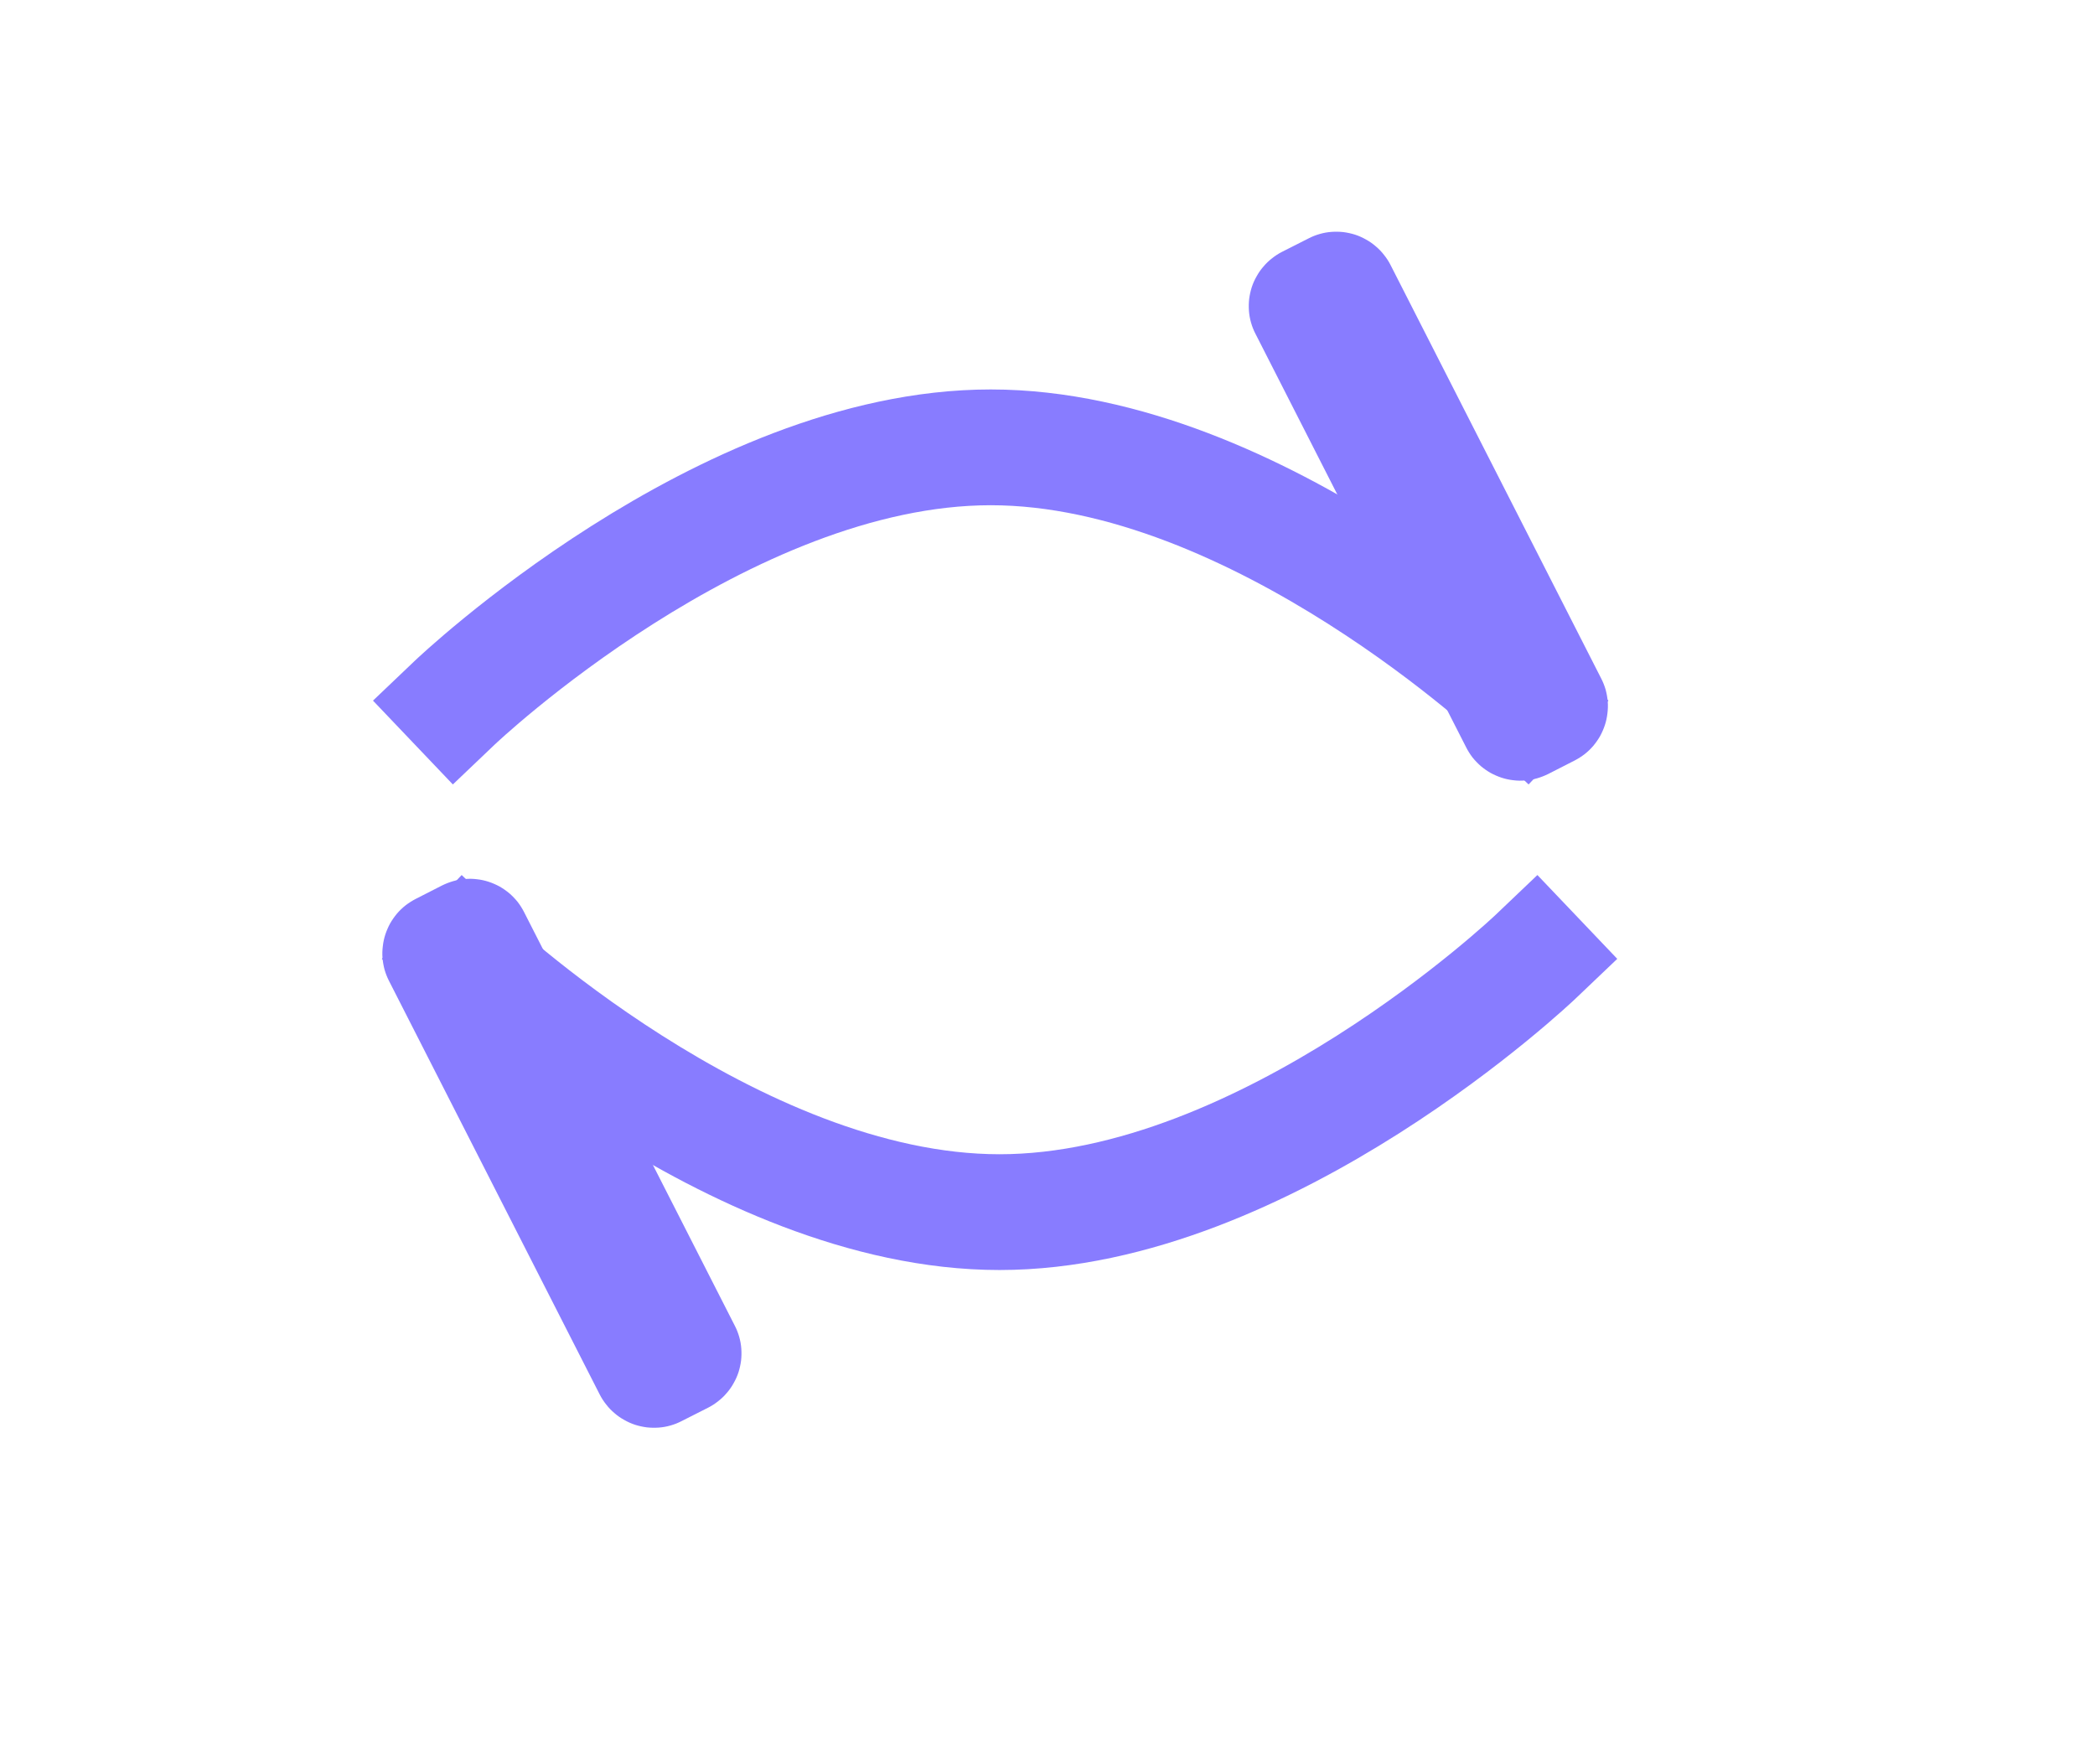 <?xml version="1.0" encoding="utf-8"?>
<svg width="19px" height="16px" viewBox="0 0 19 16" version="1.1" xmlns:xlink="http://www.w3.org/1999/xlink" xmlns="http://www.w3.org/2000/svg">
  <g id="Group-11" transform="translate(0.525 0.525)">
    <g id="Group-8" transform="translate(3.542 0)">
      <path d="M0.058 5.847C0.058 5.847 2.488 3.532 4.918 3.532C7.348 3.532 9.778 5.847 9.778 5.847" id="Line-2" fill="none" fill-rule="evenodd" stroke="#887CFF" stroke-width="1.05" stroke-linecap="square" />
      <path d="M10.214 6.372L9.973 6.495Q9.924 6.519 9.872 6.534Q9.82 6.549 9.765 6.553Q9.711 6.558 9.657 6.551Q9.603 6.545 9.551 6.528Q9.5 6.511 9.452 6.485Q9.405 6.458 9.363 6.423Q9.322 6.387 9.288 6.345Q9.255 6.302 9.23 6.253L7.319 2.502Q7.294 2.454 7.279 2.401Q7.264 2.349 7.26 2.295Q7.256 2.24 7.262 2.186Q7.269 2.132 7.285 2.081Q7.302 2.029 7.329 1.982Q7.355 1.934 7.391 1.893Q7.426 1.851 7.469 1.818Q7.511 1.784 7.56 1.759L7.801 1.637Q7.849 1.612 7.902 1.597Q7.954 1.582 8.008 1.578Q8.063 1.574 8.117 1.58Q8.171 1.587 8.222 1.603Q8.274 1.62 8.321 1.647Q8.369 1.673 8.41 1.709Q8.452 1.744 8.485 1.787Q8.519 1.829 8.544 1.878L10.455 5.629Q10.48 5.678 10.495 5.73Q10.509 5.782 10.514 5.837Q10.518 5.891 10.511 5.945Q10.505 5.999 10.488 6.051Q10.471 6.102 10.445 6.15Q10.418 6.197 10.383 6.239Q10.348 6.28 10.305 6.314Q10.262 6.347 10.214 6.372Z" id="Combined-Shape-Copy-2" fill="#887CFF" fill-rule="evenodd" stroke="none" />
    </g>
    <g id="Group-8" transform="matrix(-1 0 0 -1 13.458 14)">
      <path d="M0.058 5.847C0.058 5.847 2.488 3.532 4.918 3.532C7.348 3.532 9.778 5.847 9.778 5.847" id="Line-2" fill="none" fill-rule="evenodd" stroke="#887CFF" stroke-width="1.05" stroke-linecap="square" />
      <path d="M10.214 6.372L9.973 6.495Q9.924 6.519 9.872 6.534Q9.82 6.549 9.765 6.553Q9.711 6.558 9.657 6.551Q9.603 6.545 9.551 6.528Q9.5 6.511 9.452 6.485Q9.405 6.458 9.363 6.423Q9.322 6.387 9.288 6.345Q9.255 6.302 9.23 6.253L7.319 2.502Q7.294 2.454 7.279 2.401Q7.264 2.349 7.26 2.295Q7.256 2.24 7.262 2.186Q7.269 2.132 7.285 2.081Q7.302 2.029 7.329 1.982Q7.355 1.934 7.391 1.893Q7.426 1.851 7.469 1.818Q7.511 1.784 7.56 1.759L7.801 1.637Q7.849 1.612 7.902 1.597Q7.954 1.582 8.008 1.578Q8.063 1.574 8.117 1.58Q8.171 1.587 8.222 1.603Q8.274 1.62 8.321 1.647Q8.369 1.673 8.41 1.709Q8.452 1.744 8.485 1.787Q8.519 1.829 8.544 1.878L10.455 5.629Q10.48 5.678 10.495 5.73Q10.509 5.782 10.514 5.837Q10.518 5.891 10.511 5.945Q10.505 5.999 10.488 6.051Q10.471 6.102 10.445 6.15Q10.418 6.197 10.383 6.239Q10.348 6.28 10.305 6.314Q10.262 6.347 10.214 6.372Z" id="Combined-Shape-Copy-2" fill="#887CFF" fill-rule="evenodd" stroke="none" />
    </g>
  </g>
</svg>